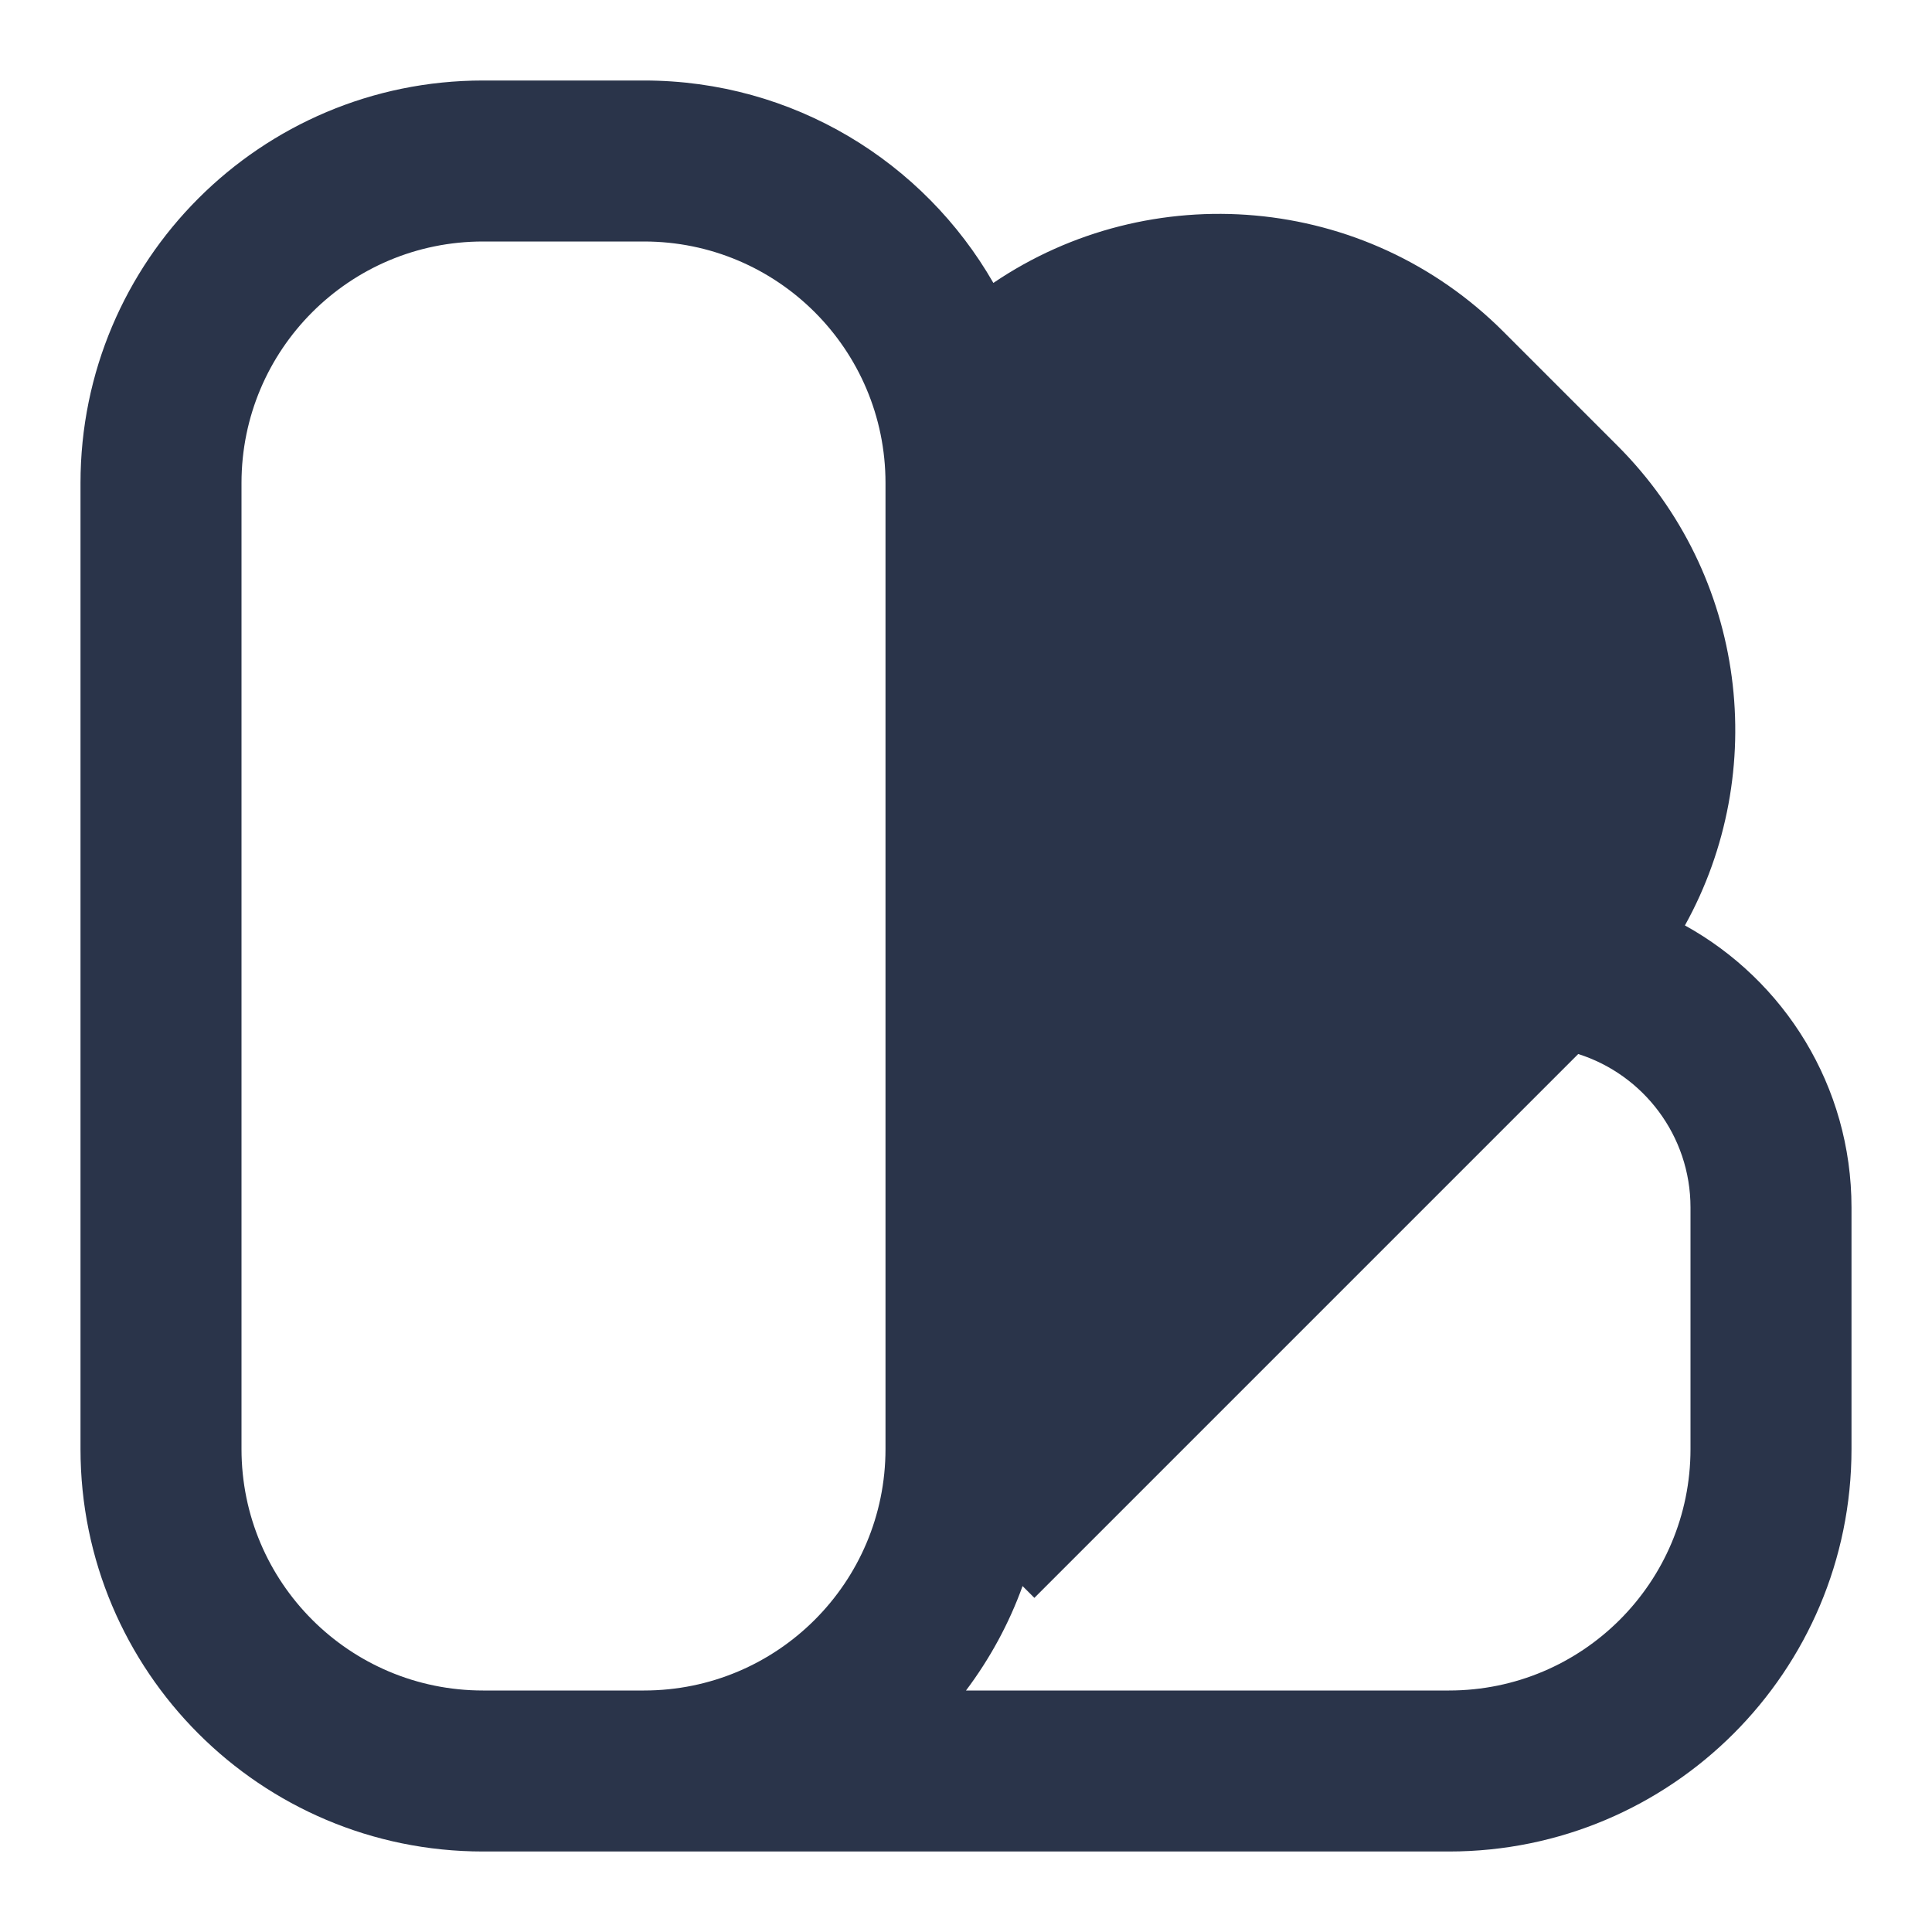<svg width="18" height="18" viewBox="0 0 18 18" fill="none" xmlns="http://www.w3.org/2000/svg">
<path fillRule="evenodd" clipRule="evenodd" d="M0.75 4.5C0.75 2.429 2.429 0.75 4.5 0.75H6C7.393 0.75 8.608 1.509 9.255 2.636C10.714 1.647 12.716 1.798 14.008 3.091L15.069 4.152C16.28 5.363 16.489 7.196 15.698 8.622C16.623 9.133 17.25 10.118 17.25 11.25V13.5C17.25 15.571 15.571 17.25 13.5 17.25H6H5.25H4.5C2.429 17.25 0.75 15.571 0.75 13.5V4.5ZM5.25 15.75L6 15.75C7.243 15.75 8.25 14.743 8.25 13.5V4.5C8.25 3.257 7.243 2.25 6 2.25H4.5C3.257 2.25 2.25 3.257 2.25 4.5V13.5C2.25 14.743 3.257 15.75 4.5 15.75L5.25 15.75ZM9 15.75L13.5 15.75C14.743 15.75 15.75 14.743 15.75 13.5L15.75 11.25C15.75 10.58 15.31 10.012 14.704 9.82L9.637 14.887L9.527 14.777C9.4 15.129 9.221 15.456 9 15.75ZM9.75 4.5C9.75 4.392 9.745 4.286 9.737 4.181L9.766 4.152C10.644 3.273 12.069 3.273 12.948 4.152L14.008 5.212C14.887 6.091 14.887 7.516 14.008 8.394L9.75 12.652V4.5Z" fill="#2A344A"/>
</svg>
